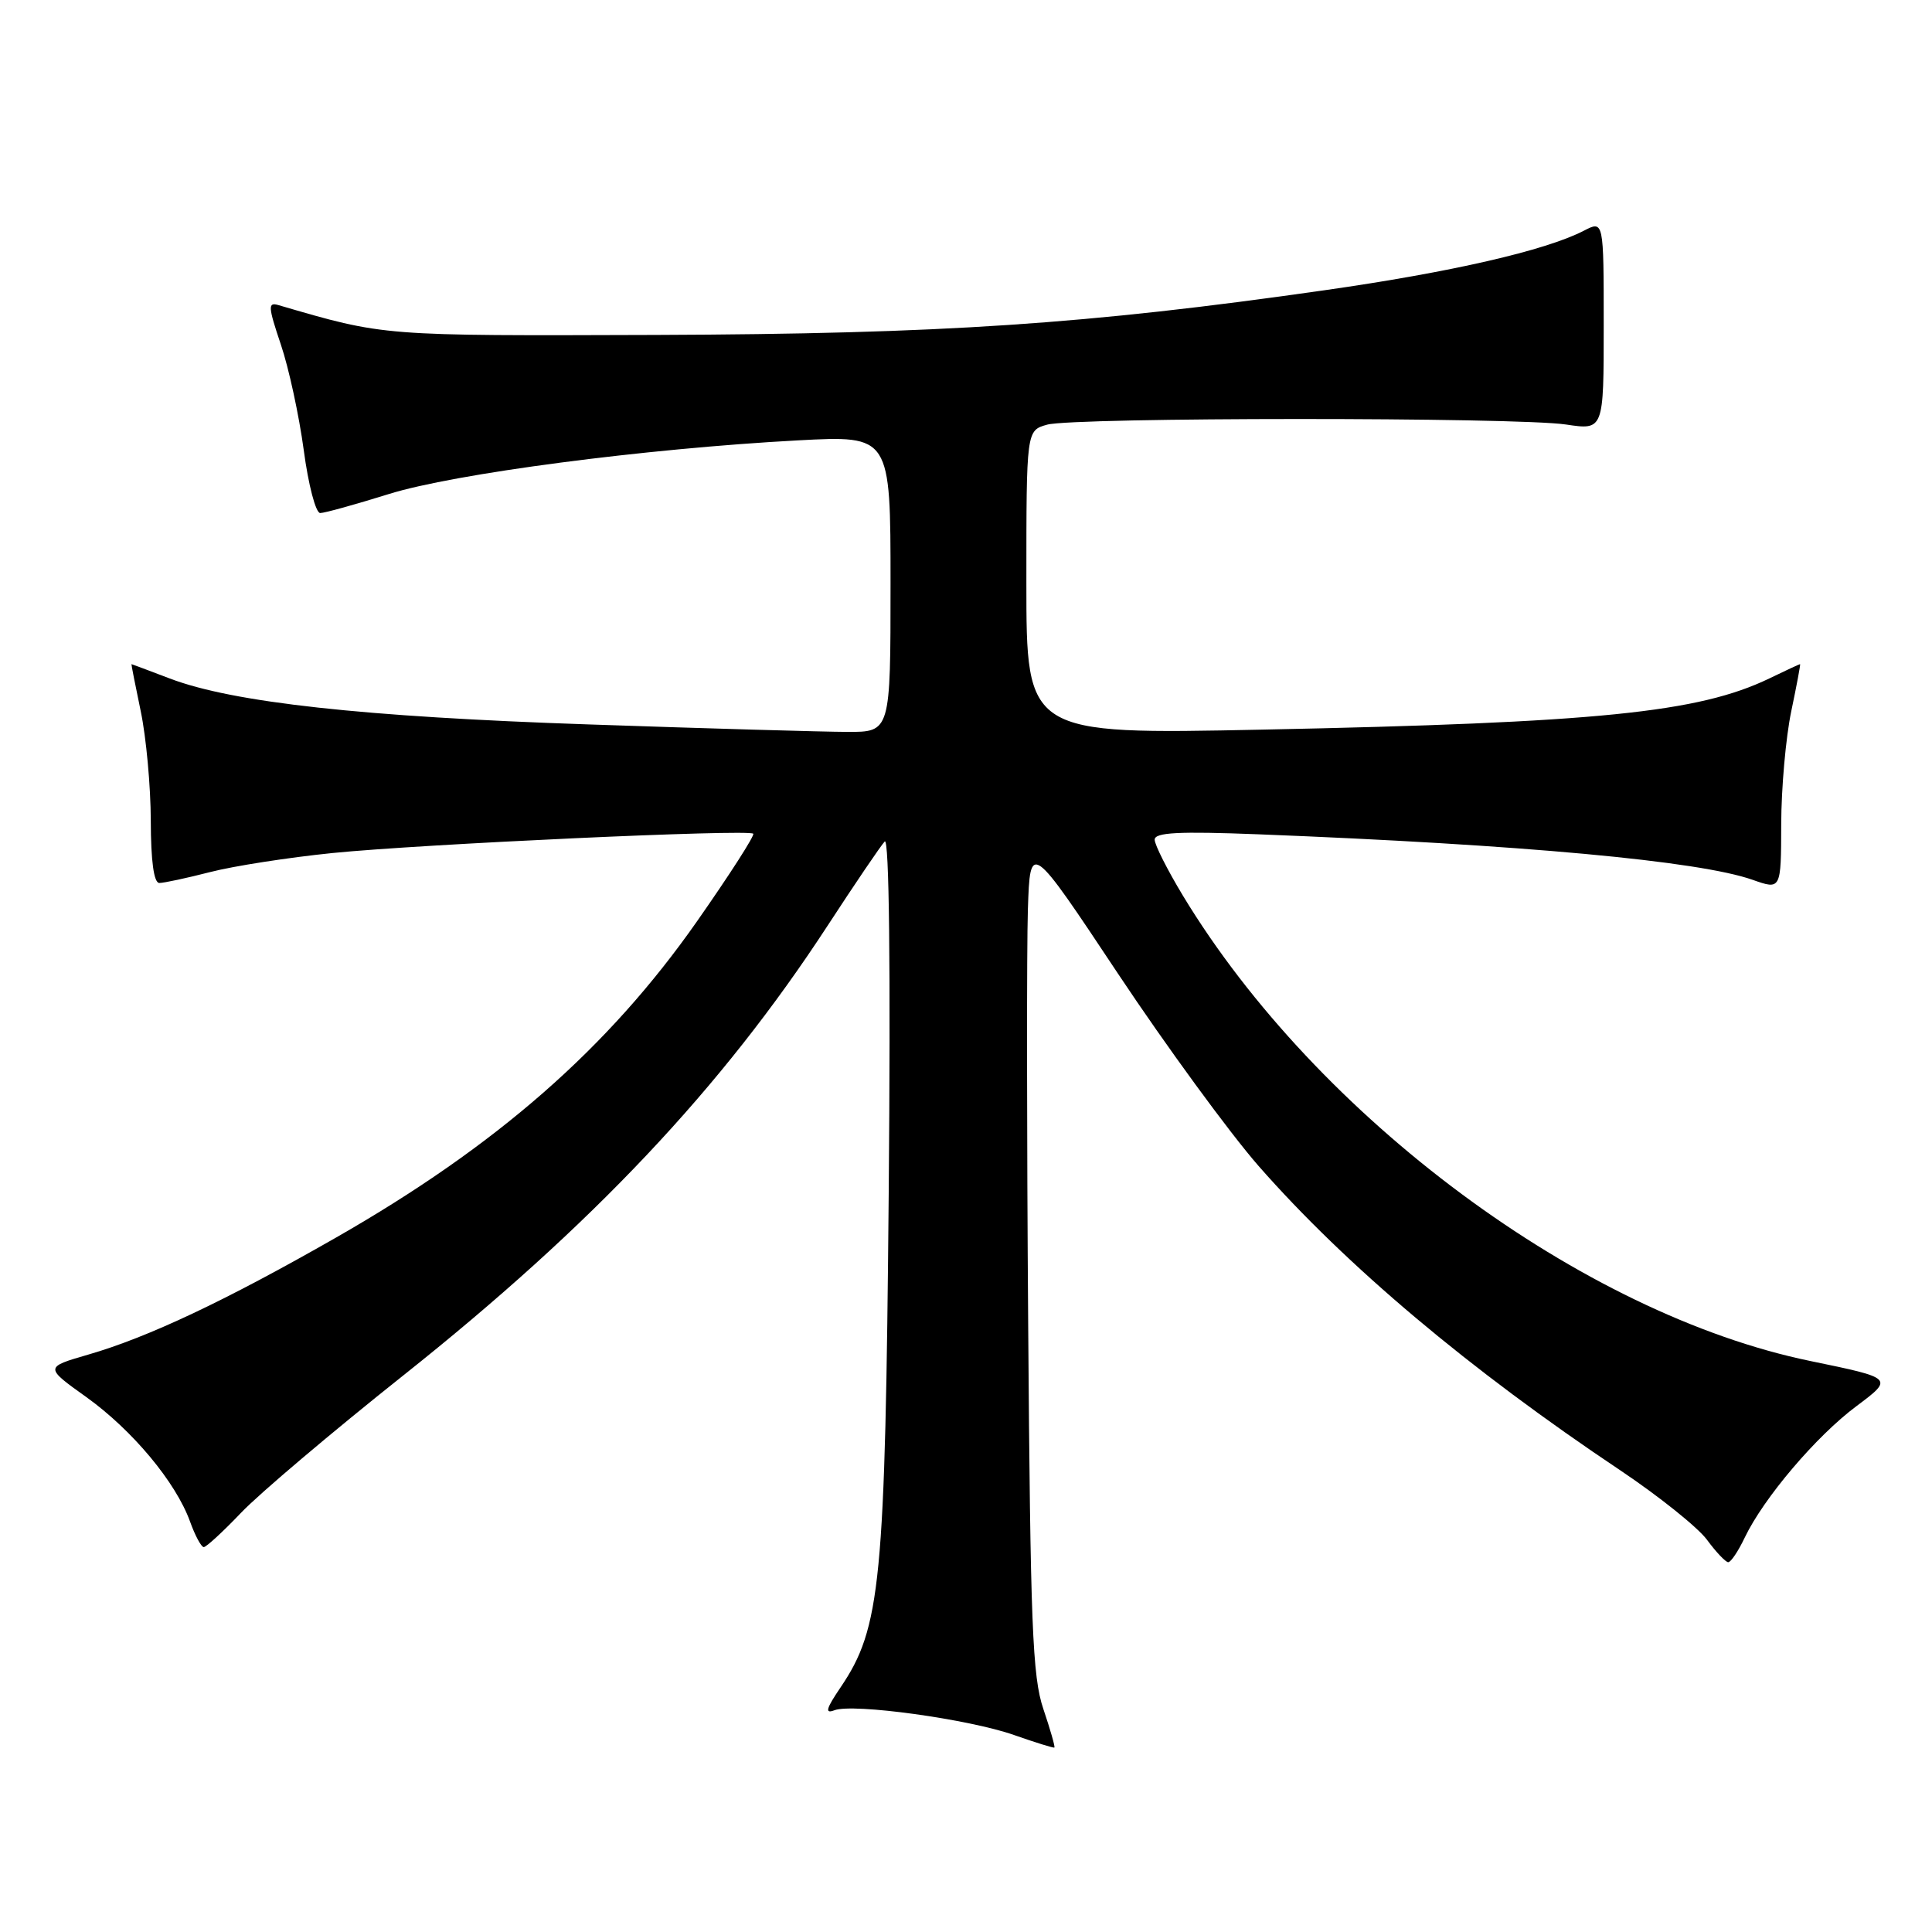 <?xml version="1.0" encoding="UTF-8" standalone="no"?>
<!DOCTYPE svg PUBLIC "-//W3C//DTD SVG 1.1//EN" "http://www.w3.org/Graphics/SVG/1.1/DTD/svg11.dtd" >
<svg xmlns="http://www.w3.org/2000/svg" xmlns:xlink="http://www.w3.org/1999/xlink" version="1.1" viewBox="0 0 256 256">
 <g >
 <path fill="currentColor"
d=" M 138.25 226.45 C 136.80 222.17 136.53 215.32 136.24 175.50 C 136.05 150.20 136.04 125.45 136.20 120.50 C 136.50 111.50 136.50 111.50 148.13 129.00 C 154.53 138.62 162.92 150.10 166.77 154.50 C 178.37 167.72 194.68 181.45 214.73 194.85 C 219.80 198.25 224.95 202.37 226.17 204.01 C 227.38 205.66 228.66 207.00 229.00 207.00 C 229.35 207.00 230.33 205.54 231.18 203.75 C 233.69 198.50 240.66 190.29 245.99 186.32 C 250.93 182.62 250.93 182.62 239.92 180.35 C 209.67 174.12 174.55 148.08 156.75 118.69 C 154.69 115.28 153.00 111.94 153.00 111.26 C 153.00 110.30 156.17 110.14 166.75 110.55 C 201.68 111.92 225.14 114.08 232.23 116.58 C 236.00 117.91 236.00 117.91 236.02 109.21 C 236.03 104.42 236.63 97.69 237.35 94.25 C 238.07 90.81 238.60 88.00 238.52 88.00 C 238.44 88.00 236.60 88.85 234.44 89.90 C 225.06 94.42 211.68 95.77 167.25 96.68 C 136.00 97.32 136.00 97.32 136.00 77.18 C 136.00 57.04 136.00 57.04 138.75 56.27 C 142.31 55.28 200.94 55.27 207.50 56.25 C 212.50 57.00 212.50 57.00 212.50 43.11 C 212.50 29.21 212.50 29.21 209.87 30.57 C 204.78 33.20 192.32 36.06 175.50 38.46 C 143.95 42.97 124.86 44.24 87.00 44.38 C 50.35 44.50 51.05 44.56 36.90 40.43 C 35.48 40.01 35.52 40.62 37.21 45.64 C 38.27 48.76 39.63 55.07 40.25 59.66 C 40.86 64.25 41.84 67.99 42.43 67.98 C 43.02 67.98 47.10 66.84 51.50 65.47 C 60.19 62.75 85.47 59.44 105.75 58.35 C 118.00 57.70 118.00 57.70 118.00 77.35 C 118.00 97.00 118.00 97.00 112.25 96.98 C 109.09 96.97 93.68 96.53 78.00 95.99 C 48.08 94.98 30.89 93.09 22.51 89.91 C 19.76 88.86 17.46 88.00 17.42 88.00 C 17.38 88.00 17.93 90.81 18.65 94.25 C 19.37 97.69 19.97 104.21 19.98 108.75 C 19.99 114.10 20.39 117.00 21.11 117.00 C 21.71 117.00 24.75 116.35 27.86 115.55 C 30.96 114.75 38.25 113.62 44.06 113.03 C 55.90 111.84 99.19 109.85 99.81 110.47 C 100.03 110.69 96.67 115.92 92.35 122.09 C 80.61 138.86 65.84 151.80 44.50 164.00 C 29.91 172.34 19.65 177.19 11.70 179.49 C 5.91 181.17 5.91 181.17 11.45 185.13 C 17.55 189.51 23.29 196.39 25.18 201.61 C 25.85 203.48 26.67 205.00 27.00 205.00 C 27.33 205.00 29.56 202.95 31.94 200.45 C 34.33 197.94 43.98 189.77 53.39 182.29 C 78.45 162.37 95.59 144.22 109.64 122.69 C 113.29 117.09 116.71 112.05 117.23 111.50 C 117.82 110.87 118.02 128.23 117.76 158.00 C 117.30 209.76 116.72 215.71 111.37 223.60 C 109.46 226.42 109.27 227.11 110.56 226.62 C 113.01 225.67 128.42 227.80 134.37 229.90 C 137.19 230.89 139.60 231.64 139.71 231.56 C 139.83 231.47 139.17 229.18 138.25 226.45 Z "/>
</g>
</svg>